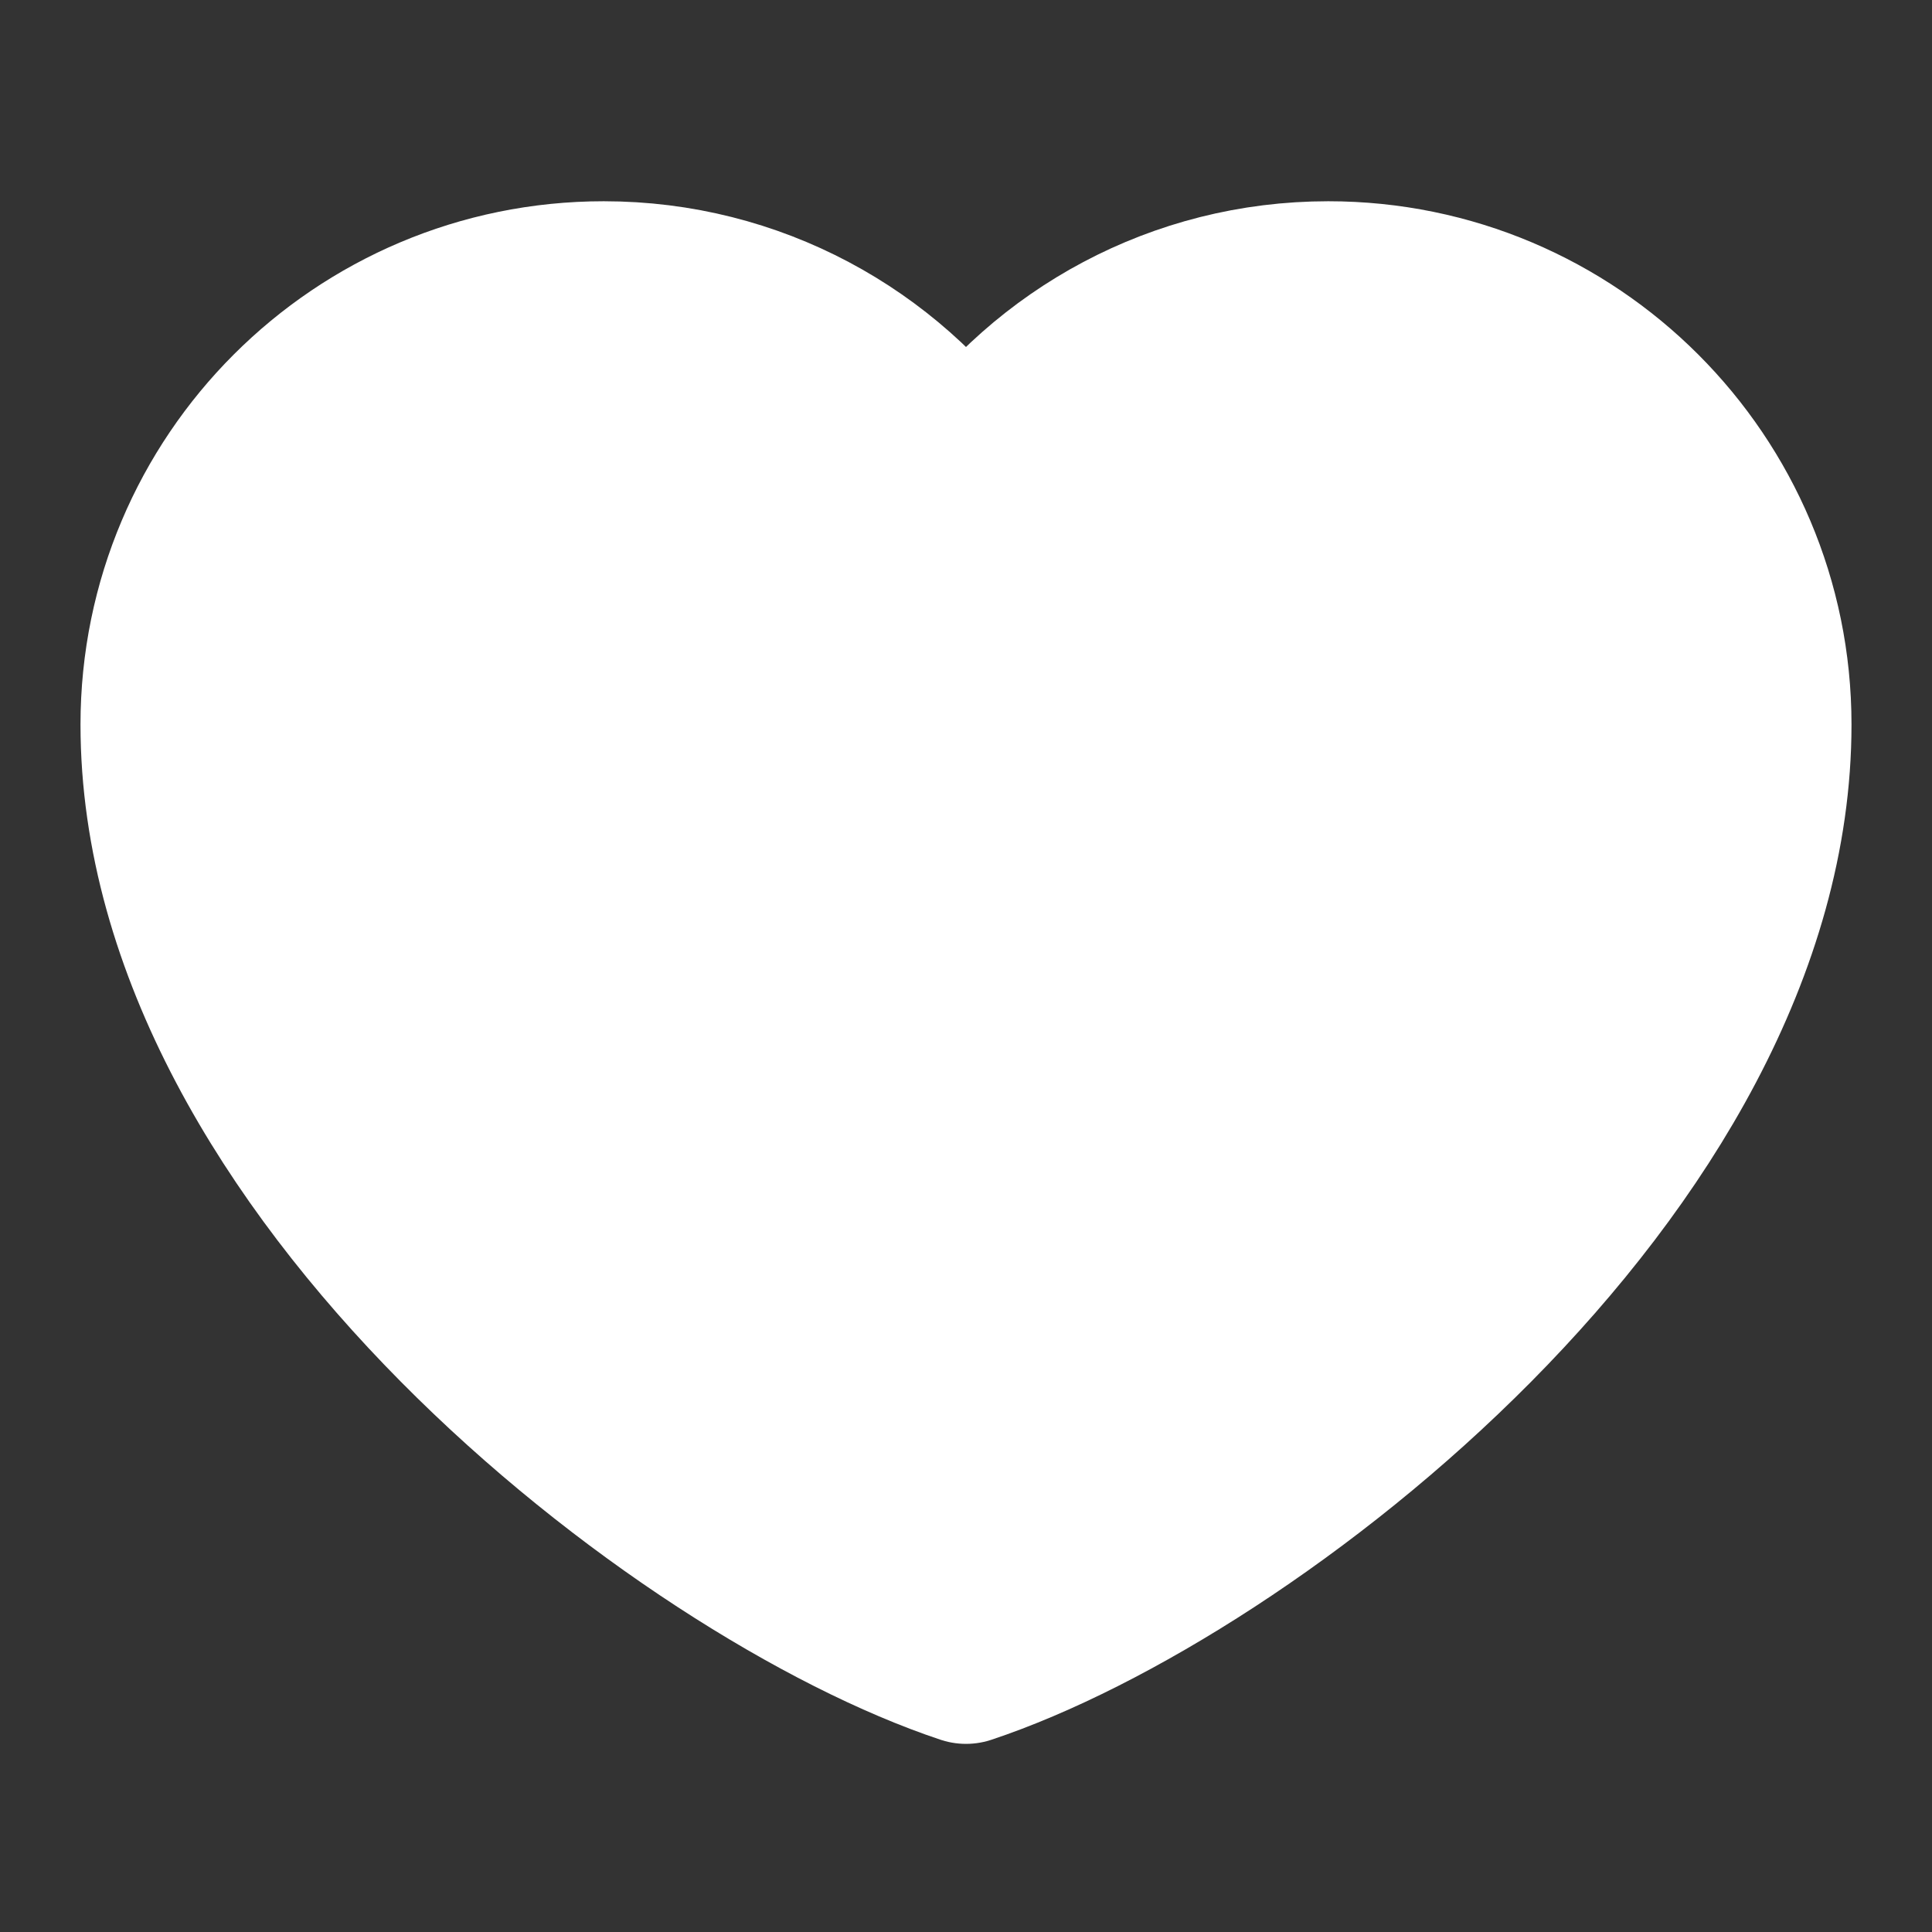 <?xml version="1.0" encoding="UTF-8"?><svg width="24" height="24" viewBox="0 0 48 48" fill="none" xmlns="http://www.w3.org/2000/svg"><rect x="0" y="0" width="48" height="48" fill="#333333" stroke="none"/><path d="M15 7C8.925 7 4 11.925 4 18C4 29 17 39 24 41.326C31 39 44 29 44 18C44 11.925 39.075 7 33 7C29.28 7 25.991 8.847 24 11.674C22.009 8.847 18.72 7 15 7Z" fill="#ffffff" stroke="#ffffff" stroke-width="4" stroke-linecap="round" stroke-linejoin="round"/><path d="M18 24H30" stroke="#FFF" stroke-width="4" stroke-linecap="round" stroke-linejoin="round"/><path d="M24 18V30" stroke="#FFF" stroke-width="4" stroke-linecap="round" stroke-linejoin="round"/></svg>